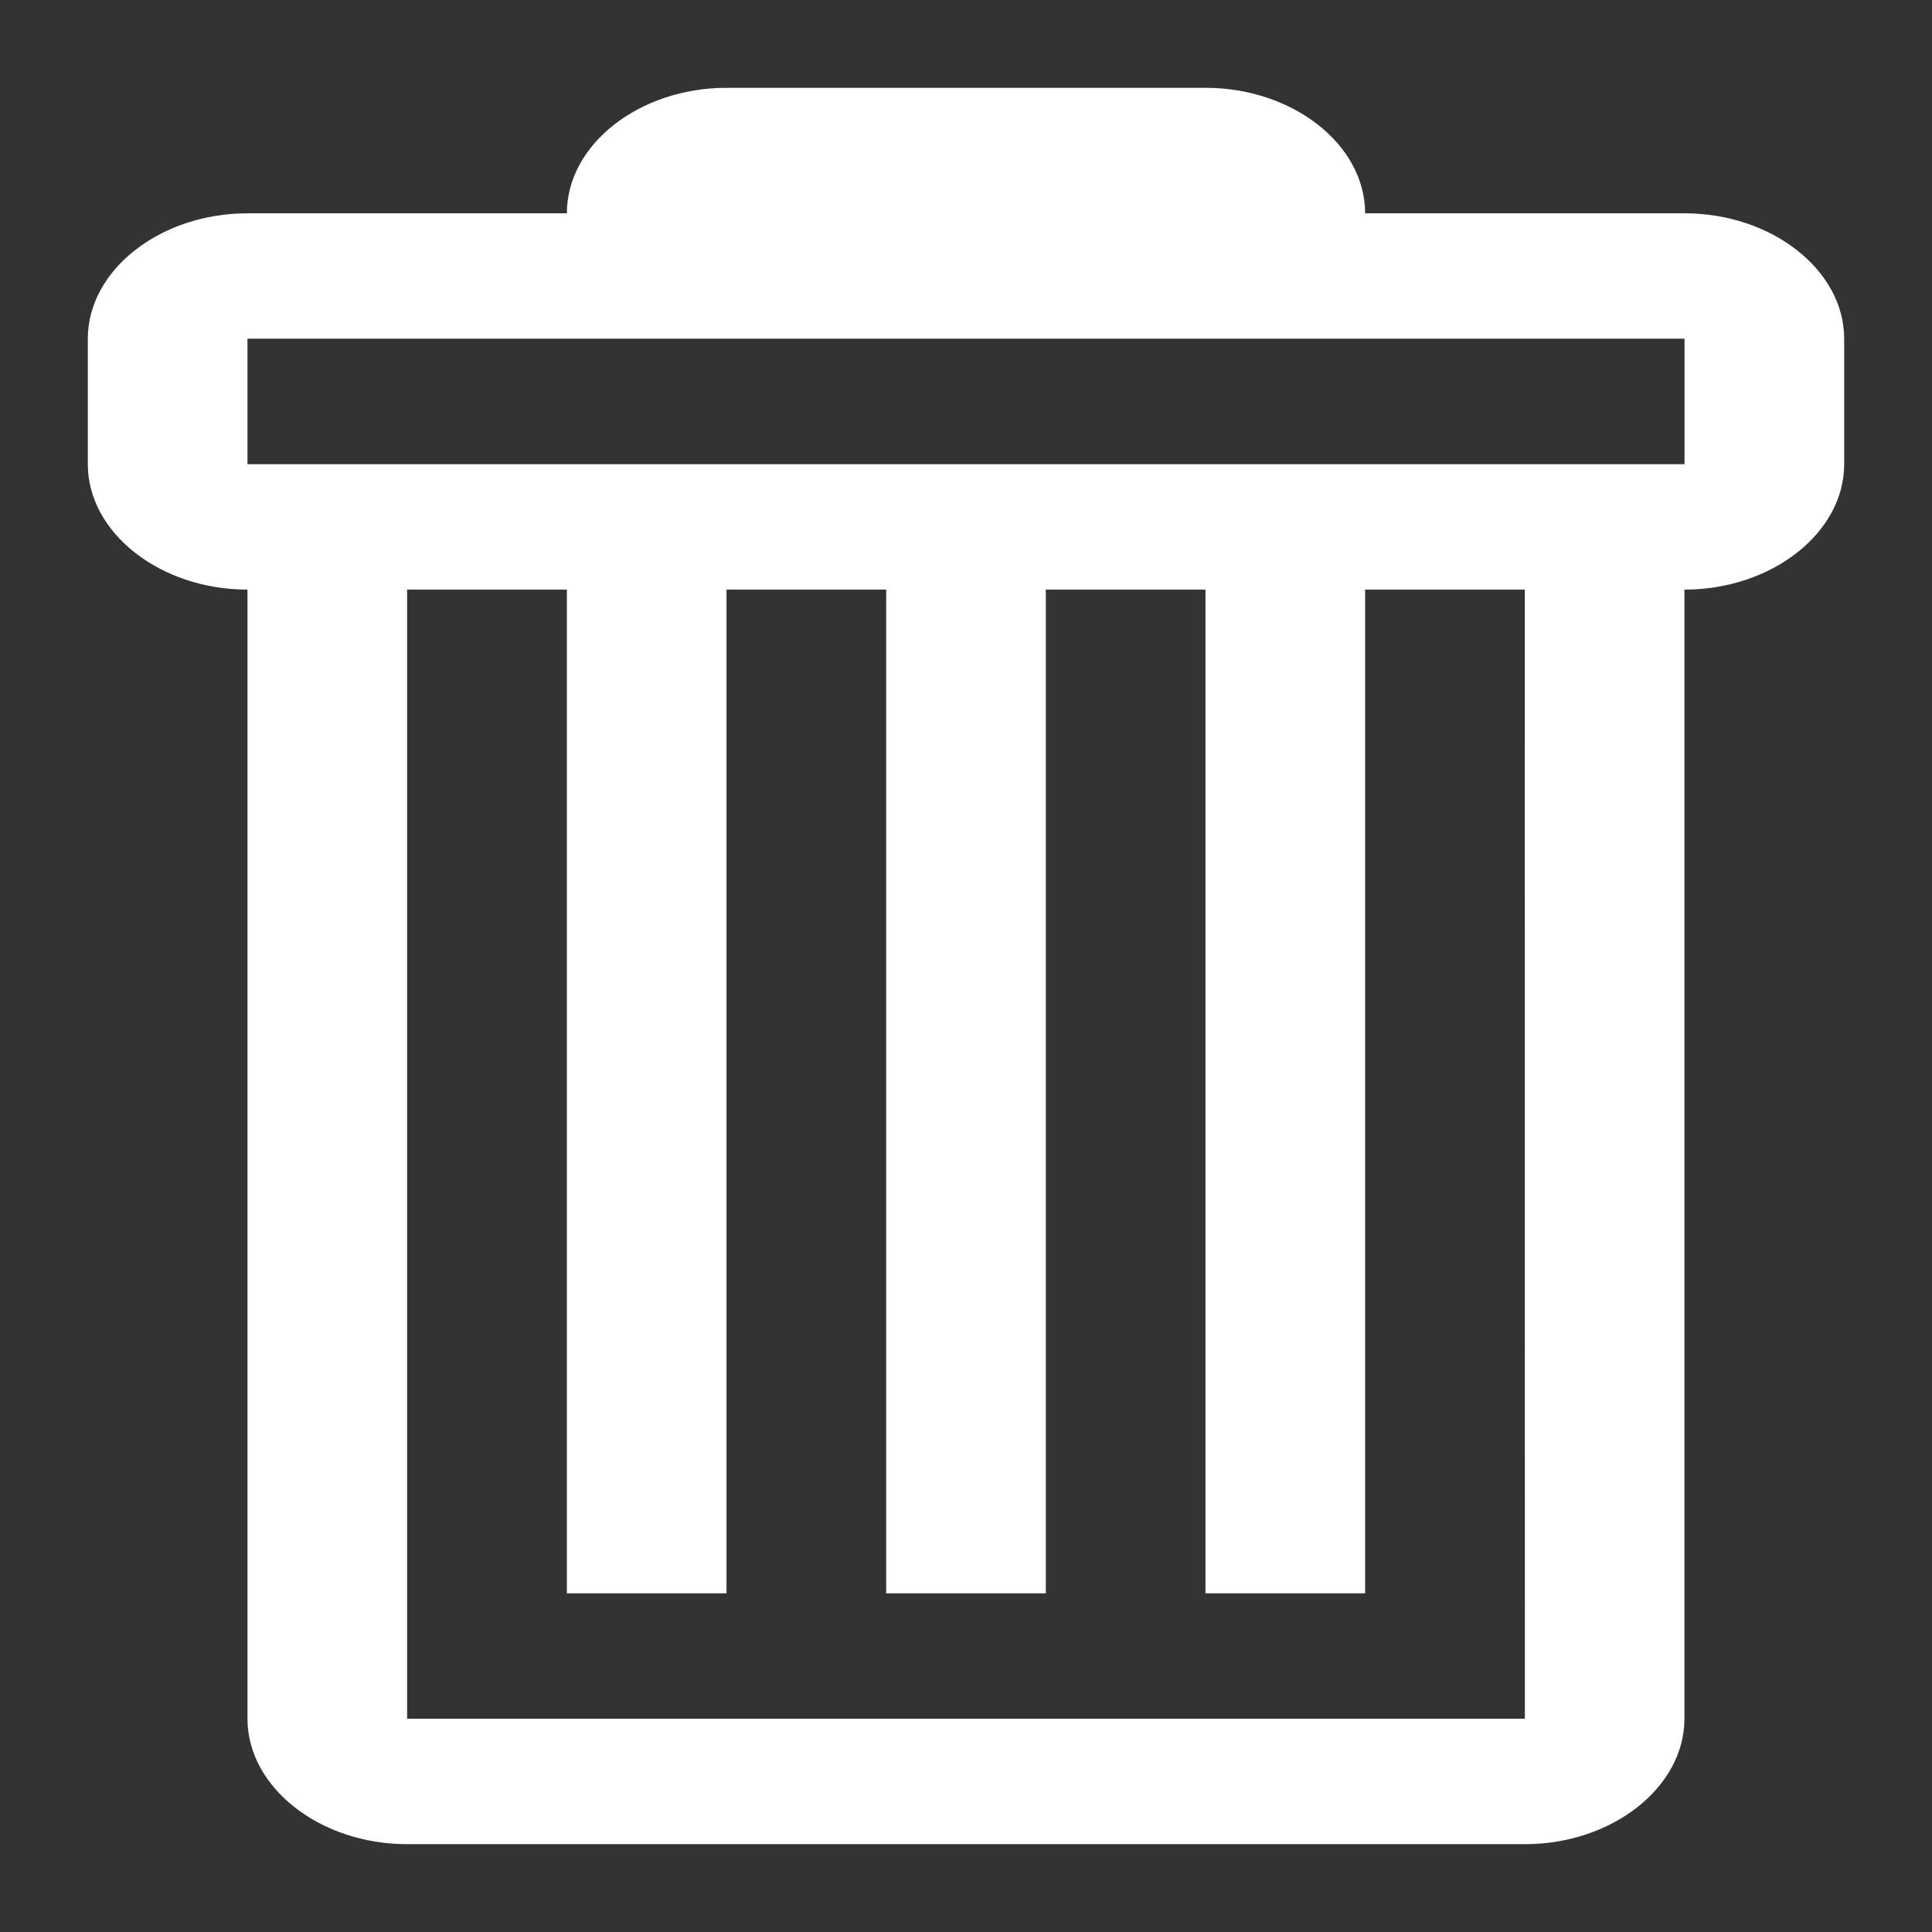 <?xml version="1.0" encoding="UTF-8" standalone="no"?>
<svg
   xmlns:dc="http://purl.org/dc/elements/1.1/"
   xmlns:cc="http://creativecommons.org/ns#"
   xmlns:rdf="http://www.w3.org/1999/02/22-rdf-syntax-ns#"
   xmlns:svg="http://www.w3.org/2000/svg"
   xmlns="http://www.w3.org/2000/svg"
   xmlns:sodipodi="http://sodipodi.sourceforge.net/DTD/sodipodi-0.dtd"
   xmlns:inkscape="http://www.inkscape.org/namespaces/inkscape"
   height="22"
   width="22"
   id="svg2"
   version="1.1"
   inkscape:version="0.92.3 (2405546, 2018-03-11)"
   sodipodi:docname="trashcan.svg">
  <rect width="100%" height="100%" fill="#333333" stroke="none"/>
  <defs
     id="defs8" />
  <sodipodi:namedview
     pagecolor="#ffffff"
     bordercolor="#666666"
     borderopacity="1"
     objecttolerance="10"
     gridtolerance="10"
     guidetolerance="10"
     inkscape:pageopacity="0"
     inkscape:pageshadow="2"
     inkscape:window-width="3200"
     inkscape:window-height="1671"
     id="namedview6"
     showgrid="false"
     inkscape:zoom="14.75"
     inkscape:cx="4.8112419"
     inkscape:cy="6.5886699"
     inkscape:window-x="0"
     inkscape:window-y="55"
     inkscape:window-maximized="1"
     inkscape:current-layer="svg2"
     fit-margin-top="1"
     fit-margin-left="1"
     fit-margin-right="1"
     fit-margin-bottom="1"
     inkscape:pagecheckerboard="true" />
  <path
     d="M 19.182,2.429 H 15.545 C 15.545,1.647 14.722,1 13.727,1 H 8.273 C 7.278,1 6.455,1.647 6.455,2.429 H 2.818 C 1.824,2.429 1,3.076 1,3.857 V 5.286 C 1,6.067 1.824,6.714 2.818,6.714 V 19.571 C 2.818,20.353 3.642,21 4.636,21 h 12.727 c 0.994,0 1.818,-0.647 1.818,-1.429 V 6.714 C 20.176,6.714 21,6.067 21,5.286 V 3.857 C 21,3.076 20.176,2.429 19.182,2.429 Z M 17.364,19.571 H 4.636 V 6.714 H 6.455 V 18.143 H 8.273 V 6.714 h 1.818 v 11.429 h 1.818 V 6.714 h 1.818 v 11.429 h 1.818 V 6.714 h 1.818 z M 19.182,5.286 H 2.818 V 3.857 h 16.364 z"
     id="path4"
     style="fill:#ffffff;fill-opacity:1;stroke-width:0.025"
     inkscape:connector-curvature="0" />
</svg>
